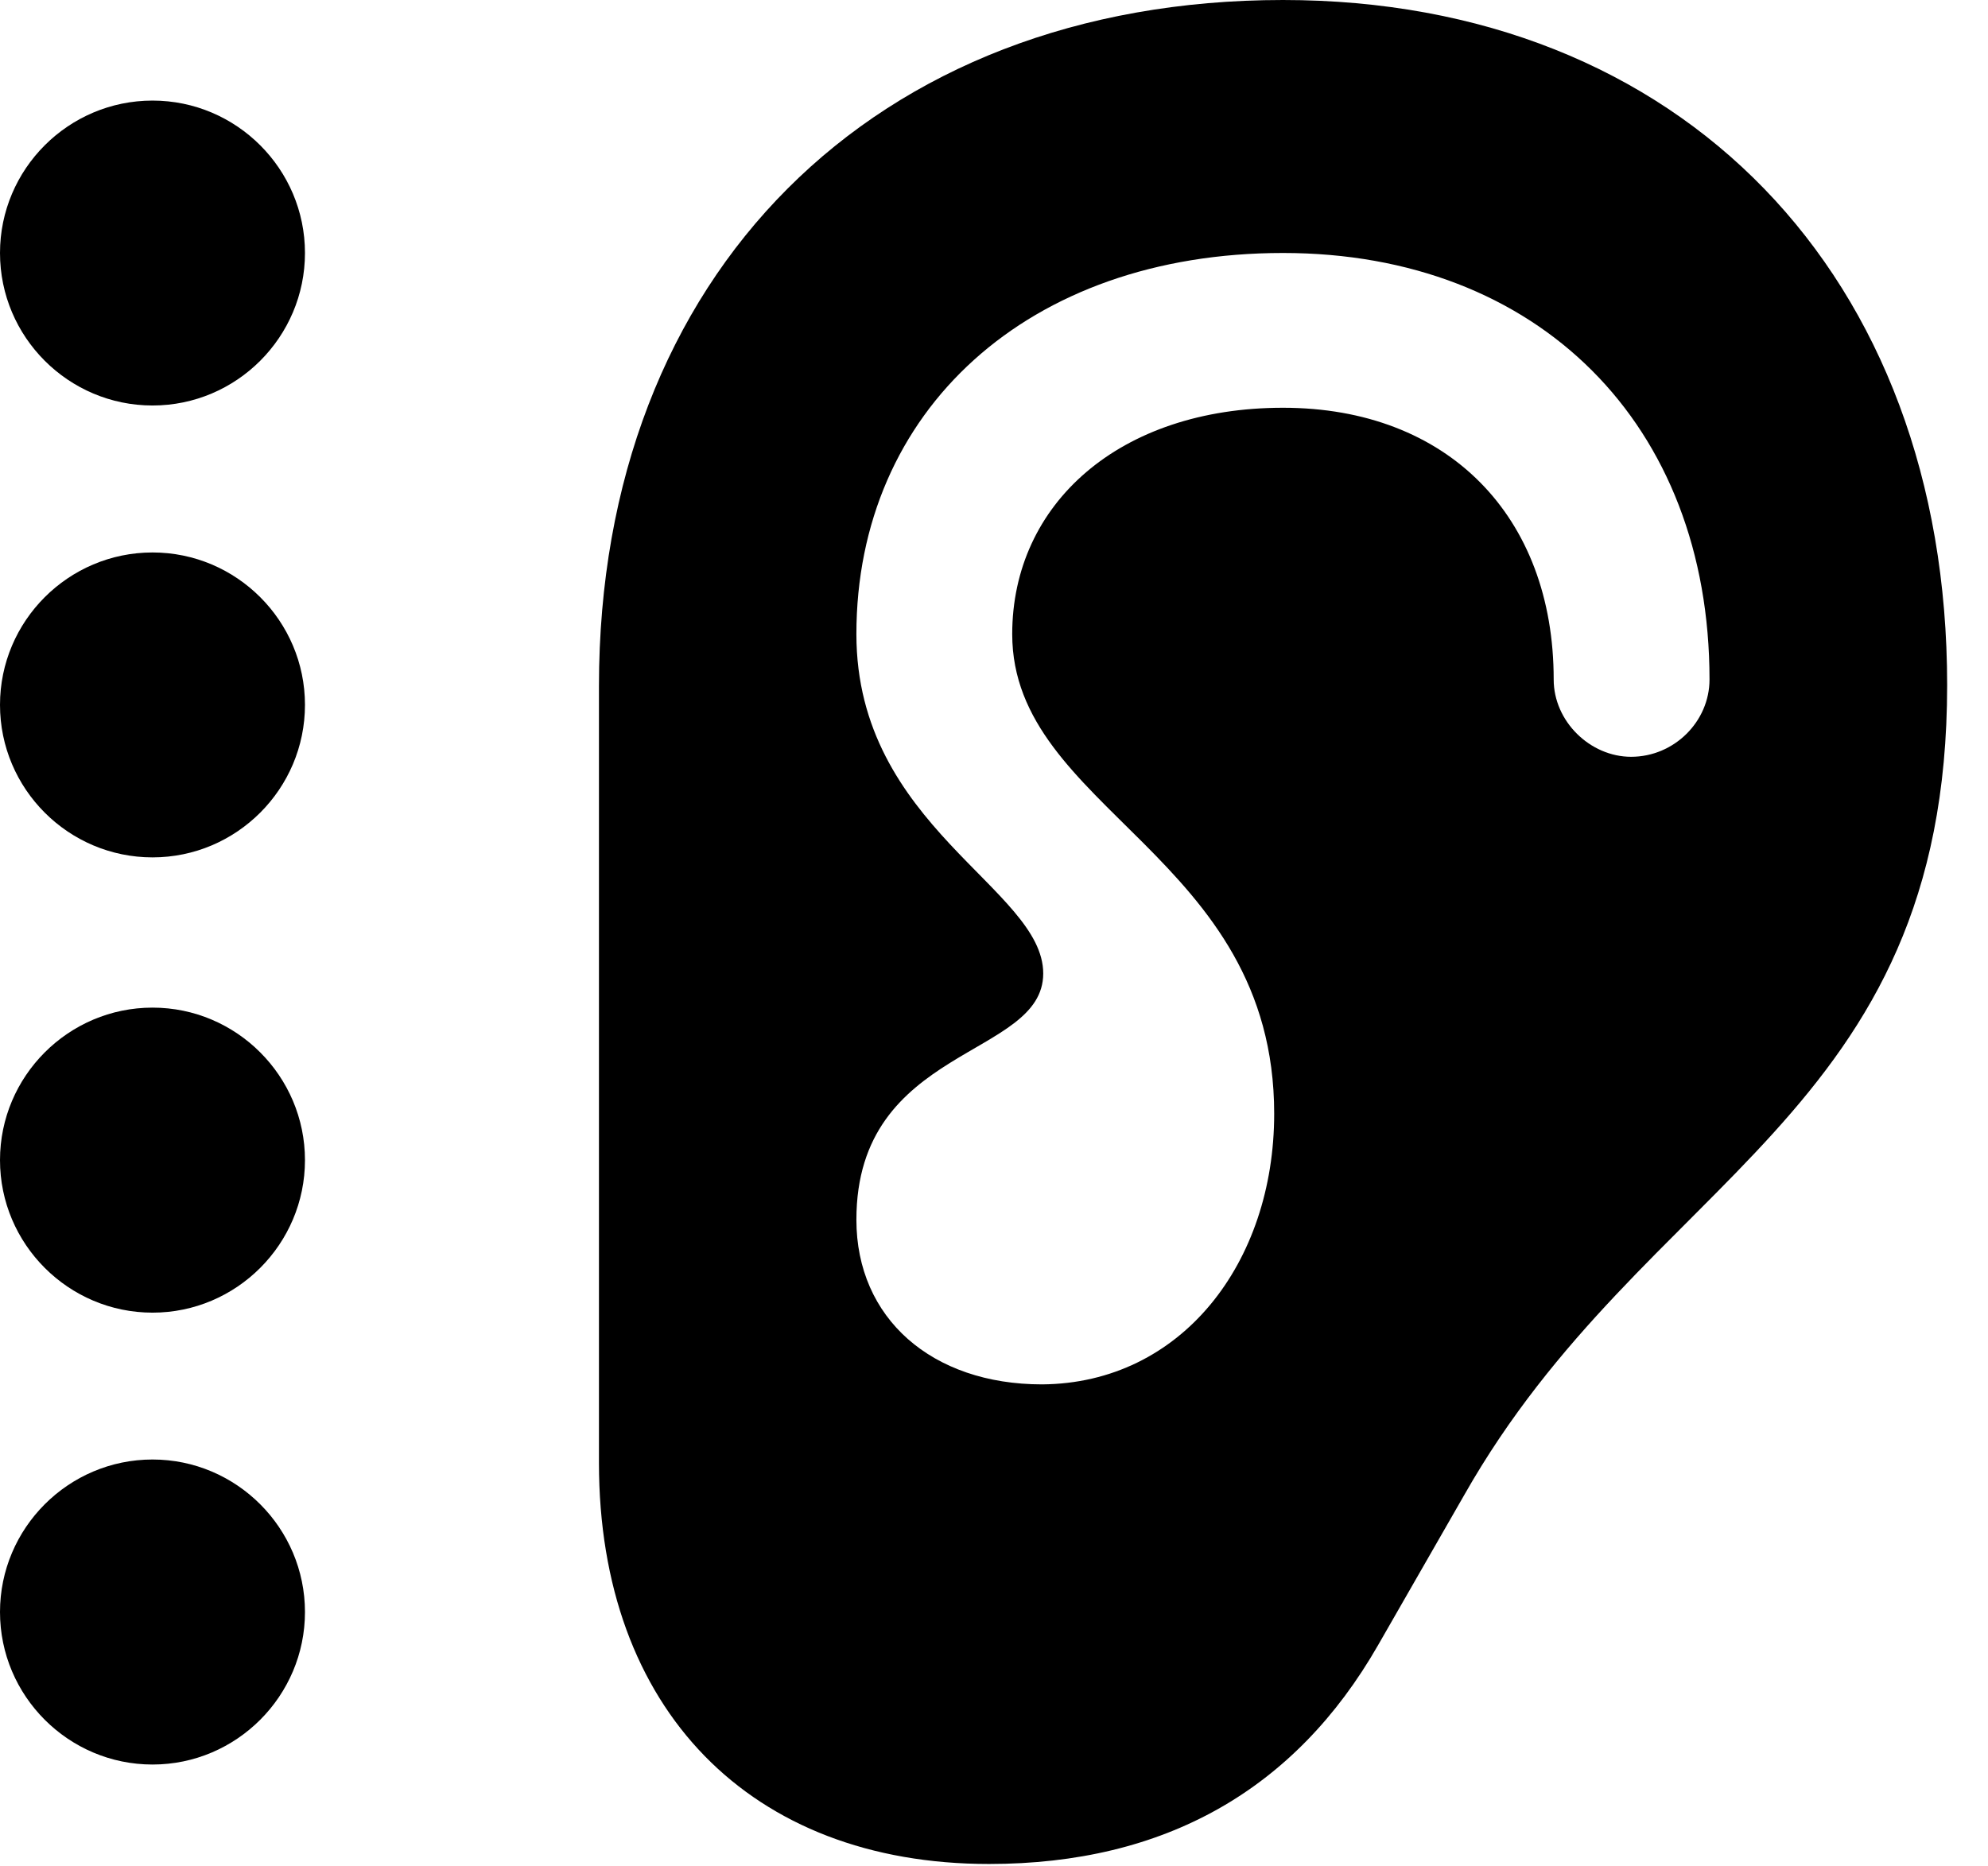 <svg version="1.1" xmlns="http://www.w3.org/2000/svg" xmlns:xlink="http://www.w3.org/1999/xlink" width="17.568" height="16.494" viewBox="0 0 17.568 16.494">
 <g>
  <rect height="16.494" opacity="0" width="17.568" x="0" y="0"/>
  <path d="M5.293 12.93C5.293 15.107 6.631 16.475 8.74 16.475C10.293 16.475 11.445 15.82 12.178 14.541L12.94 13.213C14.541 10.391 17.207 9.883 17.207 6.055C17.207 2.432 14.854 0 11.338 0C7.725 0 5.293 2.422 5.293 6.064ZM7.568 10.781C7.568 9.238 9.219 9.355 9.219 8.604C9.219 7.852 7.568 7.305 7.568 5.605C7.568 3.633 9.082 2.236 11.338 2.236C13.594 2.236 15.107 3.75 15.107 6.006C15.107 6.377 14.795 6.689 14.414 6.689C14.053 6.689 13.73 6.377 13.73 6.006C13.73 4.561 12.793 3.604 11.338 3.604C9.893 3.604 8.945 4.453 8.945 5.605C8.945 7.158 11.26 7.559 11.26 9.844C11.26 11.162 10.44 12.227 9.209 12.236C8.232 12.236 7.568 11.65 7.568 10.781Z" fill="currentColor"/>
  <path d="M1.348 3.584C2.09 3.584 2.695 2.979 2.695 2.236C2.695 1.494 2.09 0.889 1.348 0.889C0.605 0.889 0 1.494 0 2.236C0 2.979 0.605 3.584 1.348 3.584Z" fill="currentColor"/>
  <path d="M1.348 7.578C2.09 7.578 2.695 6.973 2.695 6.23C2.695 5.488 2.09 4.883 1.348 4.883C0.605 4.883 0 5.488 0 6.23C0 6.973 0.605 7.578 1.348 7.578Z" fill="currentColor"/>
  <path d="M1.348 11.602C2.09 11.602 2.695 10.996 2.695 10.254C2.695 9.512 2.09 8.906 1.348 8.906C0.605 8.906 0 9.512 0 10.254C0 10.996 0.605 11.602 1.348 11.602Z" fill="currentColor"/>
  <path d="M1.348 15.596C2.09 15.596 2.695 14.99 2.695 14.248C2.695 13.506 2.09 12.9 1.348 12.9C0.605 12.9 0 13.506 0 14.248C0 14.99 0.605 15.596 1.348 15.596Z" fill="currentColor"/>
 </g>
</svg>
